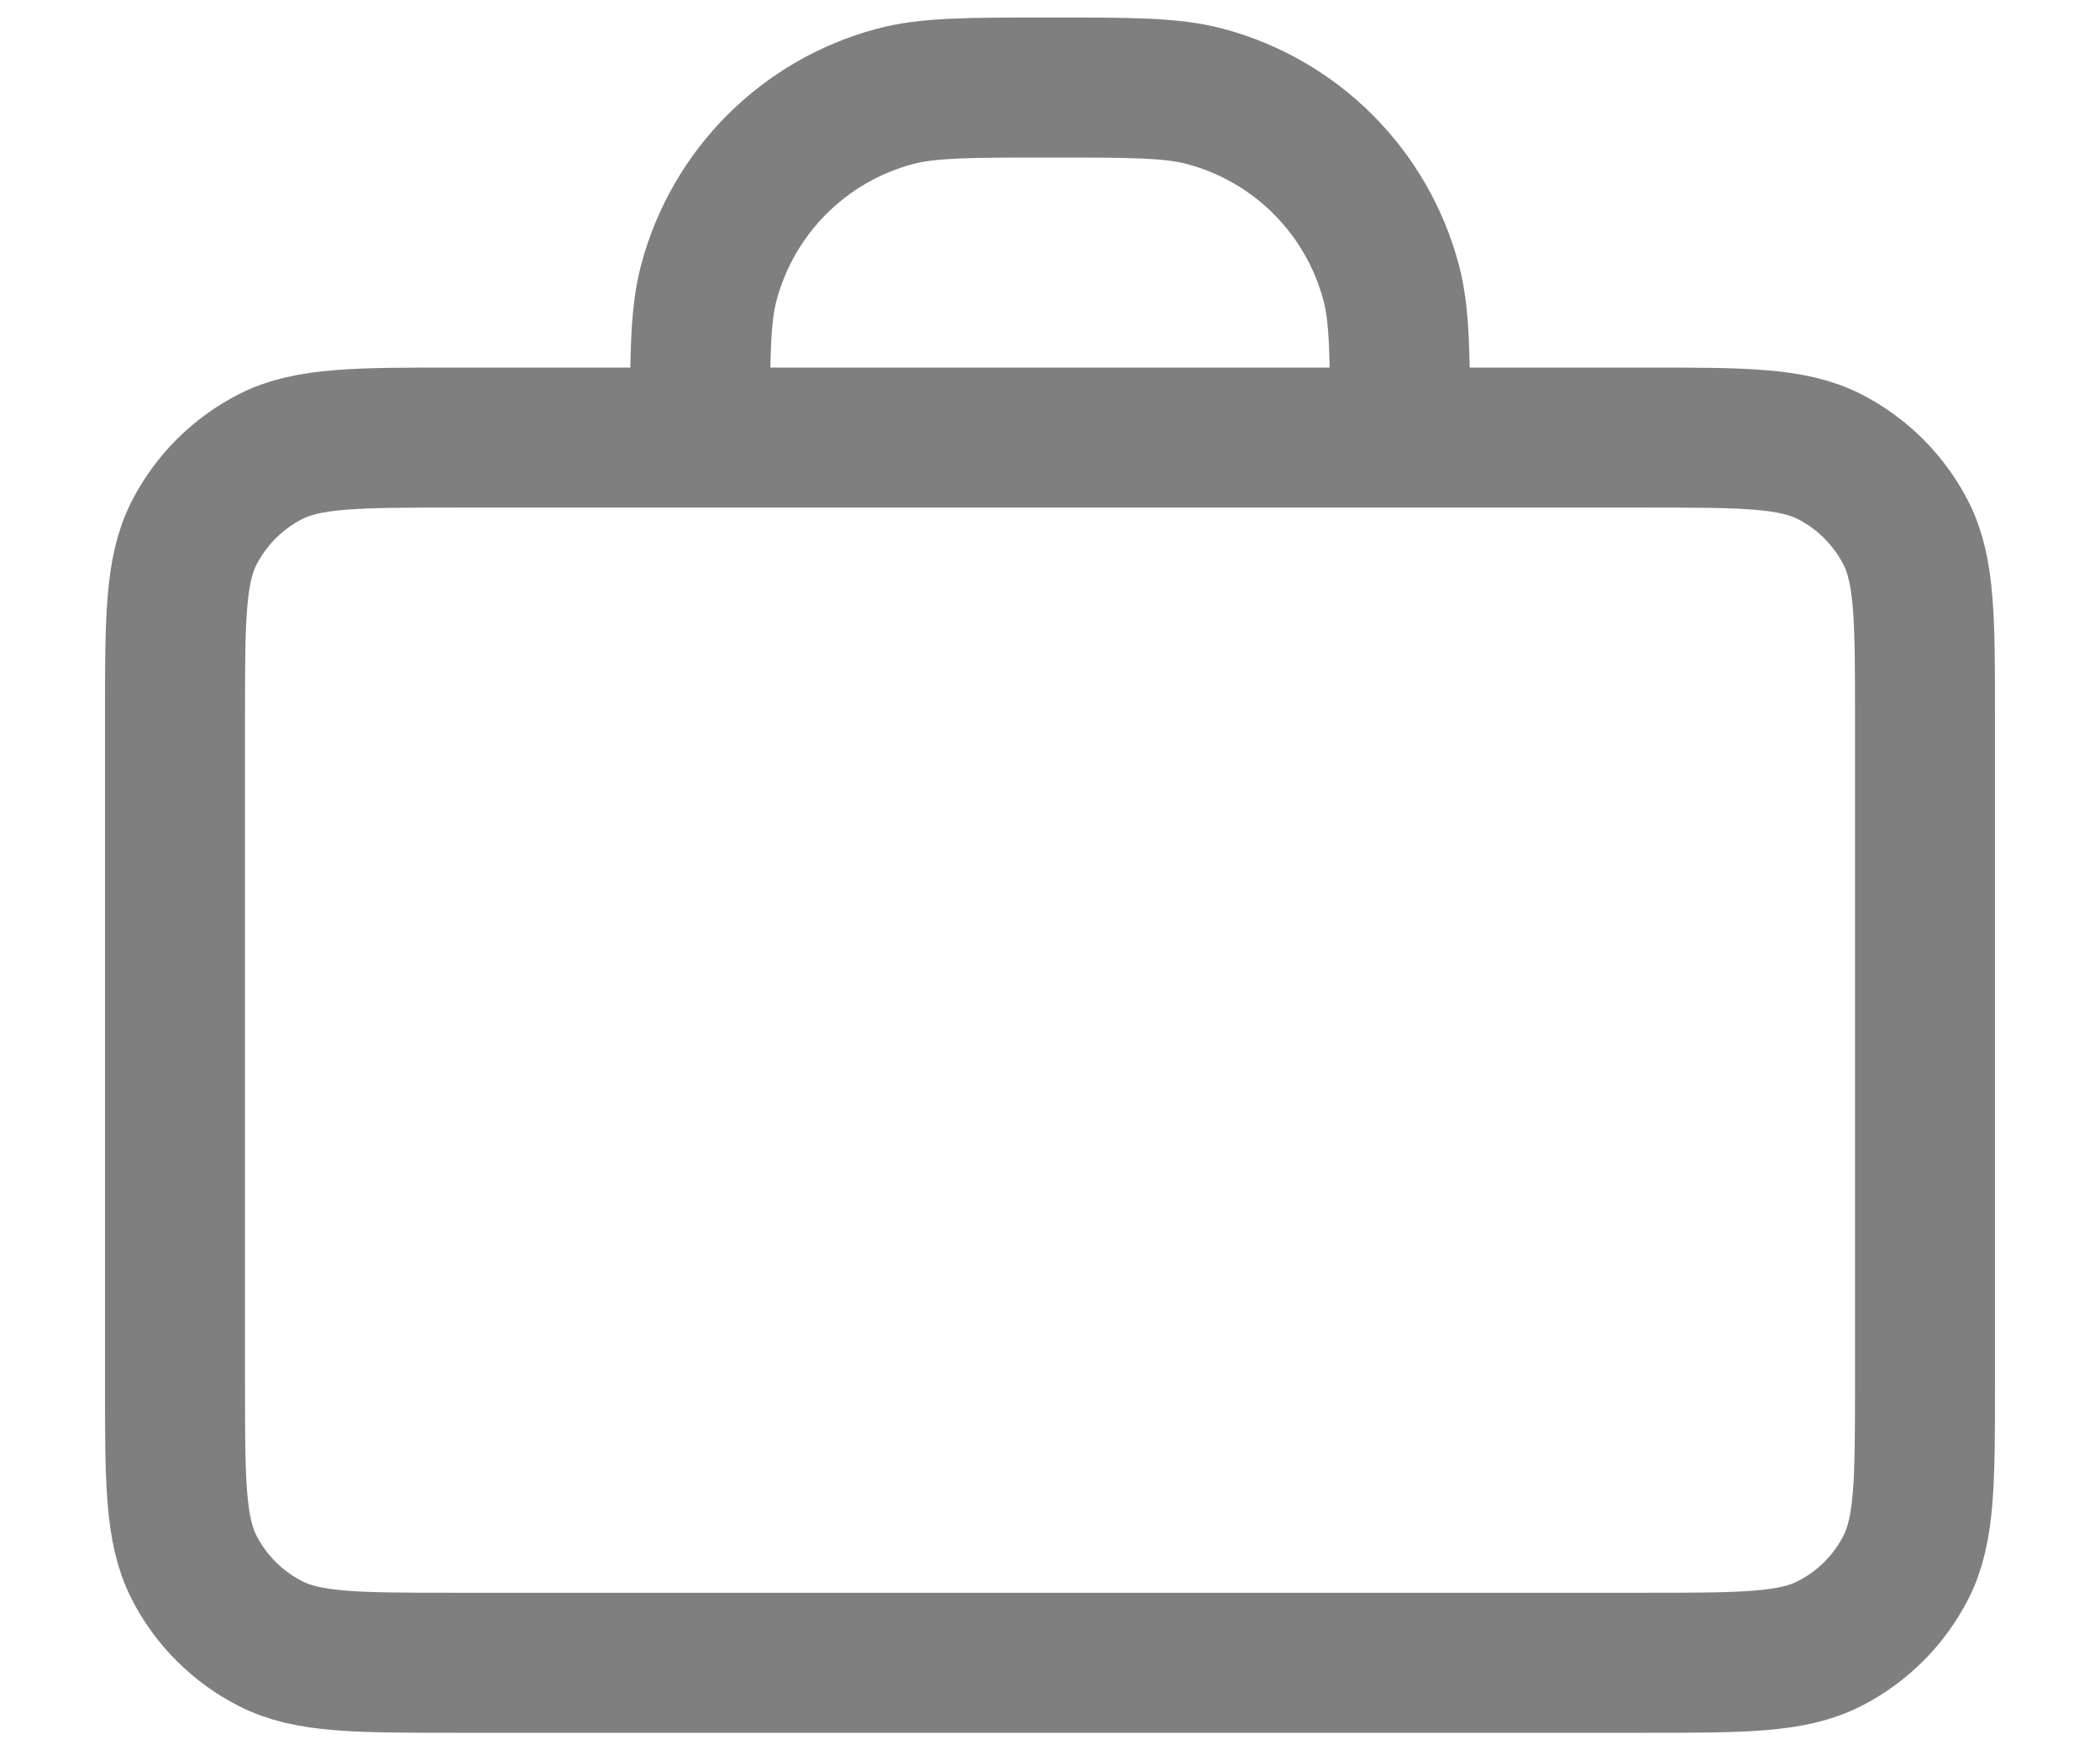<svg width="18" height="15" viewBox="0 0 18 15" fill="none" xmlns="http://www.w3.org/2000/svg">
<path d="M12 3.75C12 3.053 12 2.704 11.923 2.418C11.715 1.641 11.109 1.035 10.332 0.827C10.046 0.75 9.697 0.75 9 0.75C8.303 0.75 7.954 0.75 7.668 0.827C6.891 1.035 6.285 1.641 6.077 2.418C6 2.704 6 3.053 6 3.75M3.9 14.25H14.1C14.94 14.25 15.36 14.25 15.681 14.086C15.963 13.943 16.193 13.713 16.337 13.431C16.5 13.11 16.5 12.69 16.5 11.85V6.15C16.5 5.31 16.5 4.89 16.337 4.569C16.193 4.287 15.963 4.057 15.681 3.913C15.36 3.75 14.94 3.75 14.1 3.75H3.9C3.06 3.75 2.64 3.75 2.319 3.913C2.037 4.057 1.807 4.287 1.663 4.569C1.5 4.89 1.5 5.31 1.5 6.15V11.85C1.5 12.69 1.5 13.11 1.663 13.431C1.807 13.713 2.037 13.943 2.319 14.086C2.64 14.25 3.06 14.25 3.9 14.25Z" stroke="#7F7F7F" stroke-width="1.2" stroke-linecap="round" stroke-linejoin="round"/>
</svg>
